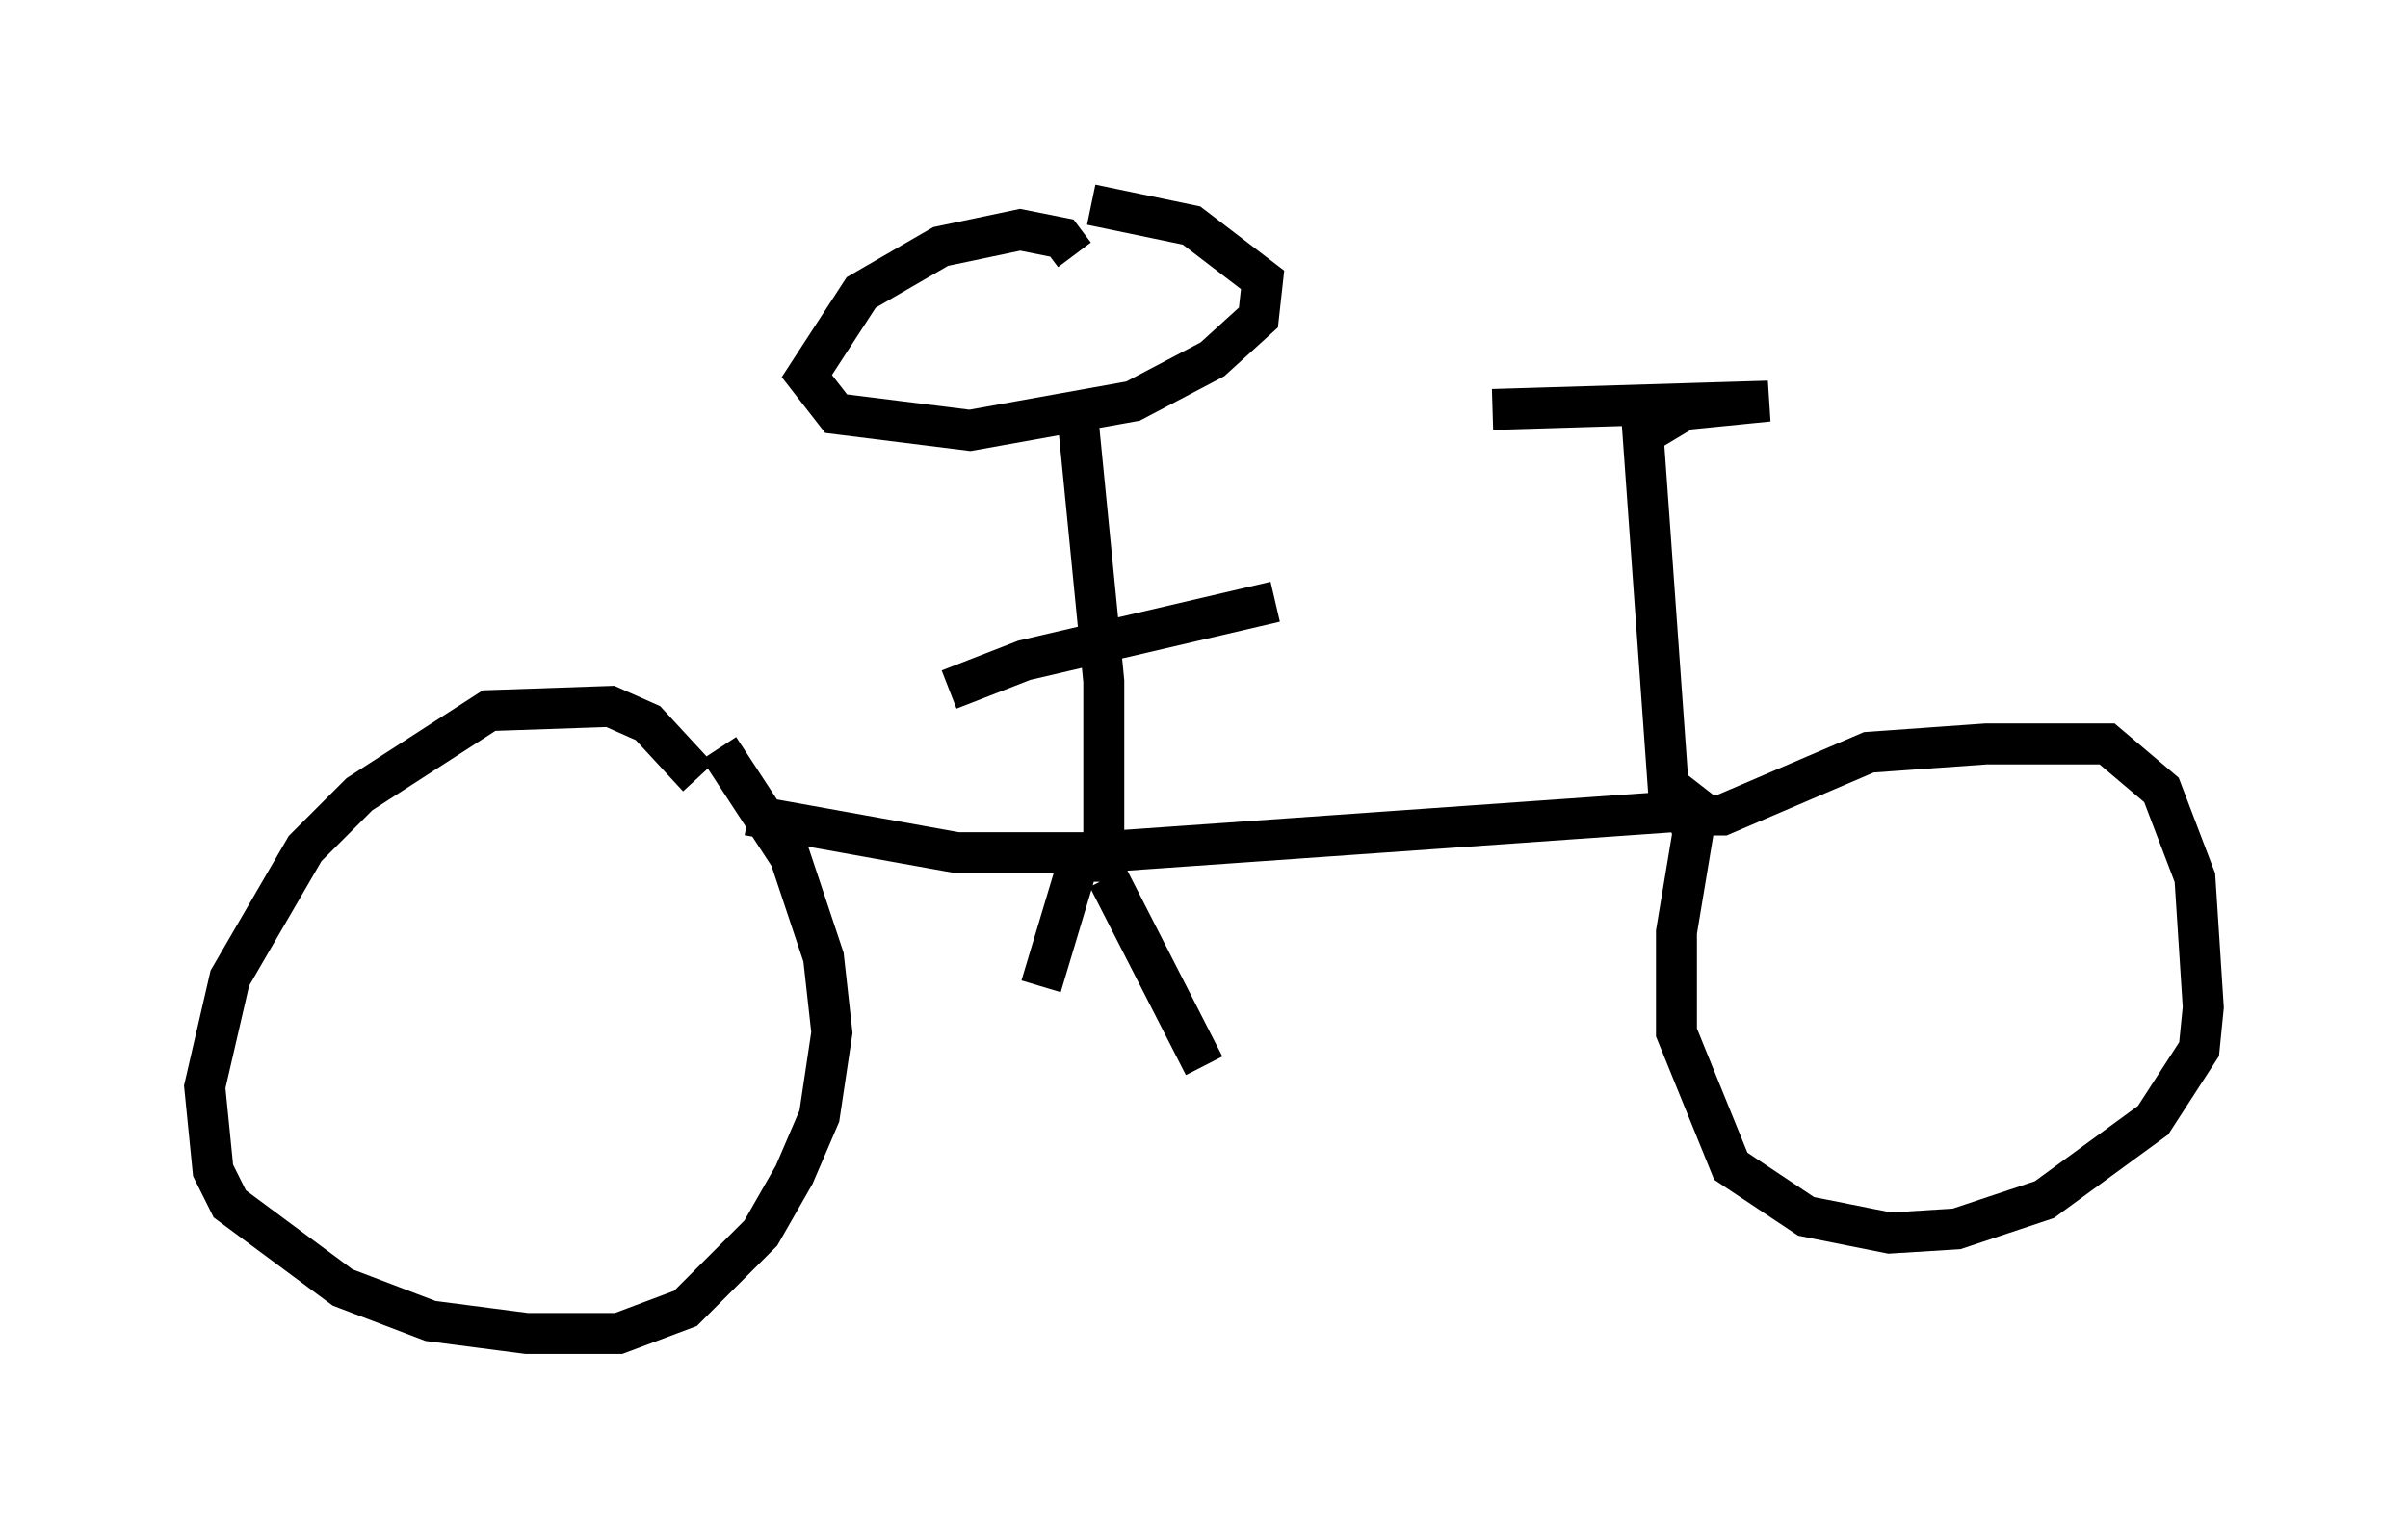 <?xml version="1.0" encoding="utf-8" ?>
<svg baseProfile="full" height="37.563" version="1.1" width="58.796" xmlns="http://www.w3.org/2000/svg" xmlns:ev="http://www.w3.org/2001/xml-events" xmlns:xlink="http://www.w3.org/1999/xlink"><defs /><rect fill="white" height="37.563" width="58.796" x="0" y="0" /><path d="M17.25, 20.313 m-0.204, -1.327 l-1.225, -1.327 -0.919, -0.408 l-2.96, 0.102 -3.165, 2.042 l-1.327, 1.327 -1.838, 3.165 l-0.613, 2.654 0.204, 2.042 l0.408, 0.817 2.756, 2.042 l2.144, 0.817 2.348, 0.306 l2.246, 0.0 1.633, -0.613 l1.838, -1.838 0.817, -1.429 l0.613, -1.429 0.306, -2.042 l-0.204, -1.838 -0.817, -2.45 l-1.735, -2.654 m0.715, 1.633 l5.104, 0.919 3.267, 0.0 l14.496, -1.021 0.204, 0.51 l-0.408, 2.45 0.0, 2.45 l1.327, 3.267 1.838, 1.225 l2.042, 0.408 1.633, -0.102 l2.144, -0.715 2.654, -1.94 l1.123, -1.735 0.102, -1.021 l-0.204, -3.165 -0.817, -2.144 l-1.327, -1.123 -2.96, 0.0 l-2.858, 0.204 -3.573, 1.531 l-0.408, 0.0 -0.919, -0.715 l-0.613, -8.575 1.021, -0.613 l2.042, -0.204 -6.738, 0.204 m-10.208, -3.777 l-0.306, -0.408 -1.021, -0.204 l-1.94, 0.408 -1.94, 1.123 l-1.327, 2.042 0.715, 0.919 l3.267, 0.408 3.981, -0.715 l1.94, -1.021 1.123, -1.021 l0.102, -0.919 -1.735, -1.327 l-2.45, -0.51 m-0.306, 5.41 l0.613, 6.227 0.0, 4.9 m-3.777, -4.696 l1.838, -0.715 6.125, -1.429 m-4.798, 6.329 l-0.919, 3.063 m1.633, -2.654 l2.348, 4.594 " fill="none" stroke="black" stroke-width="1" /></svg>
